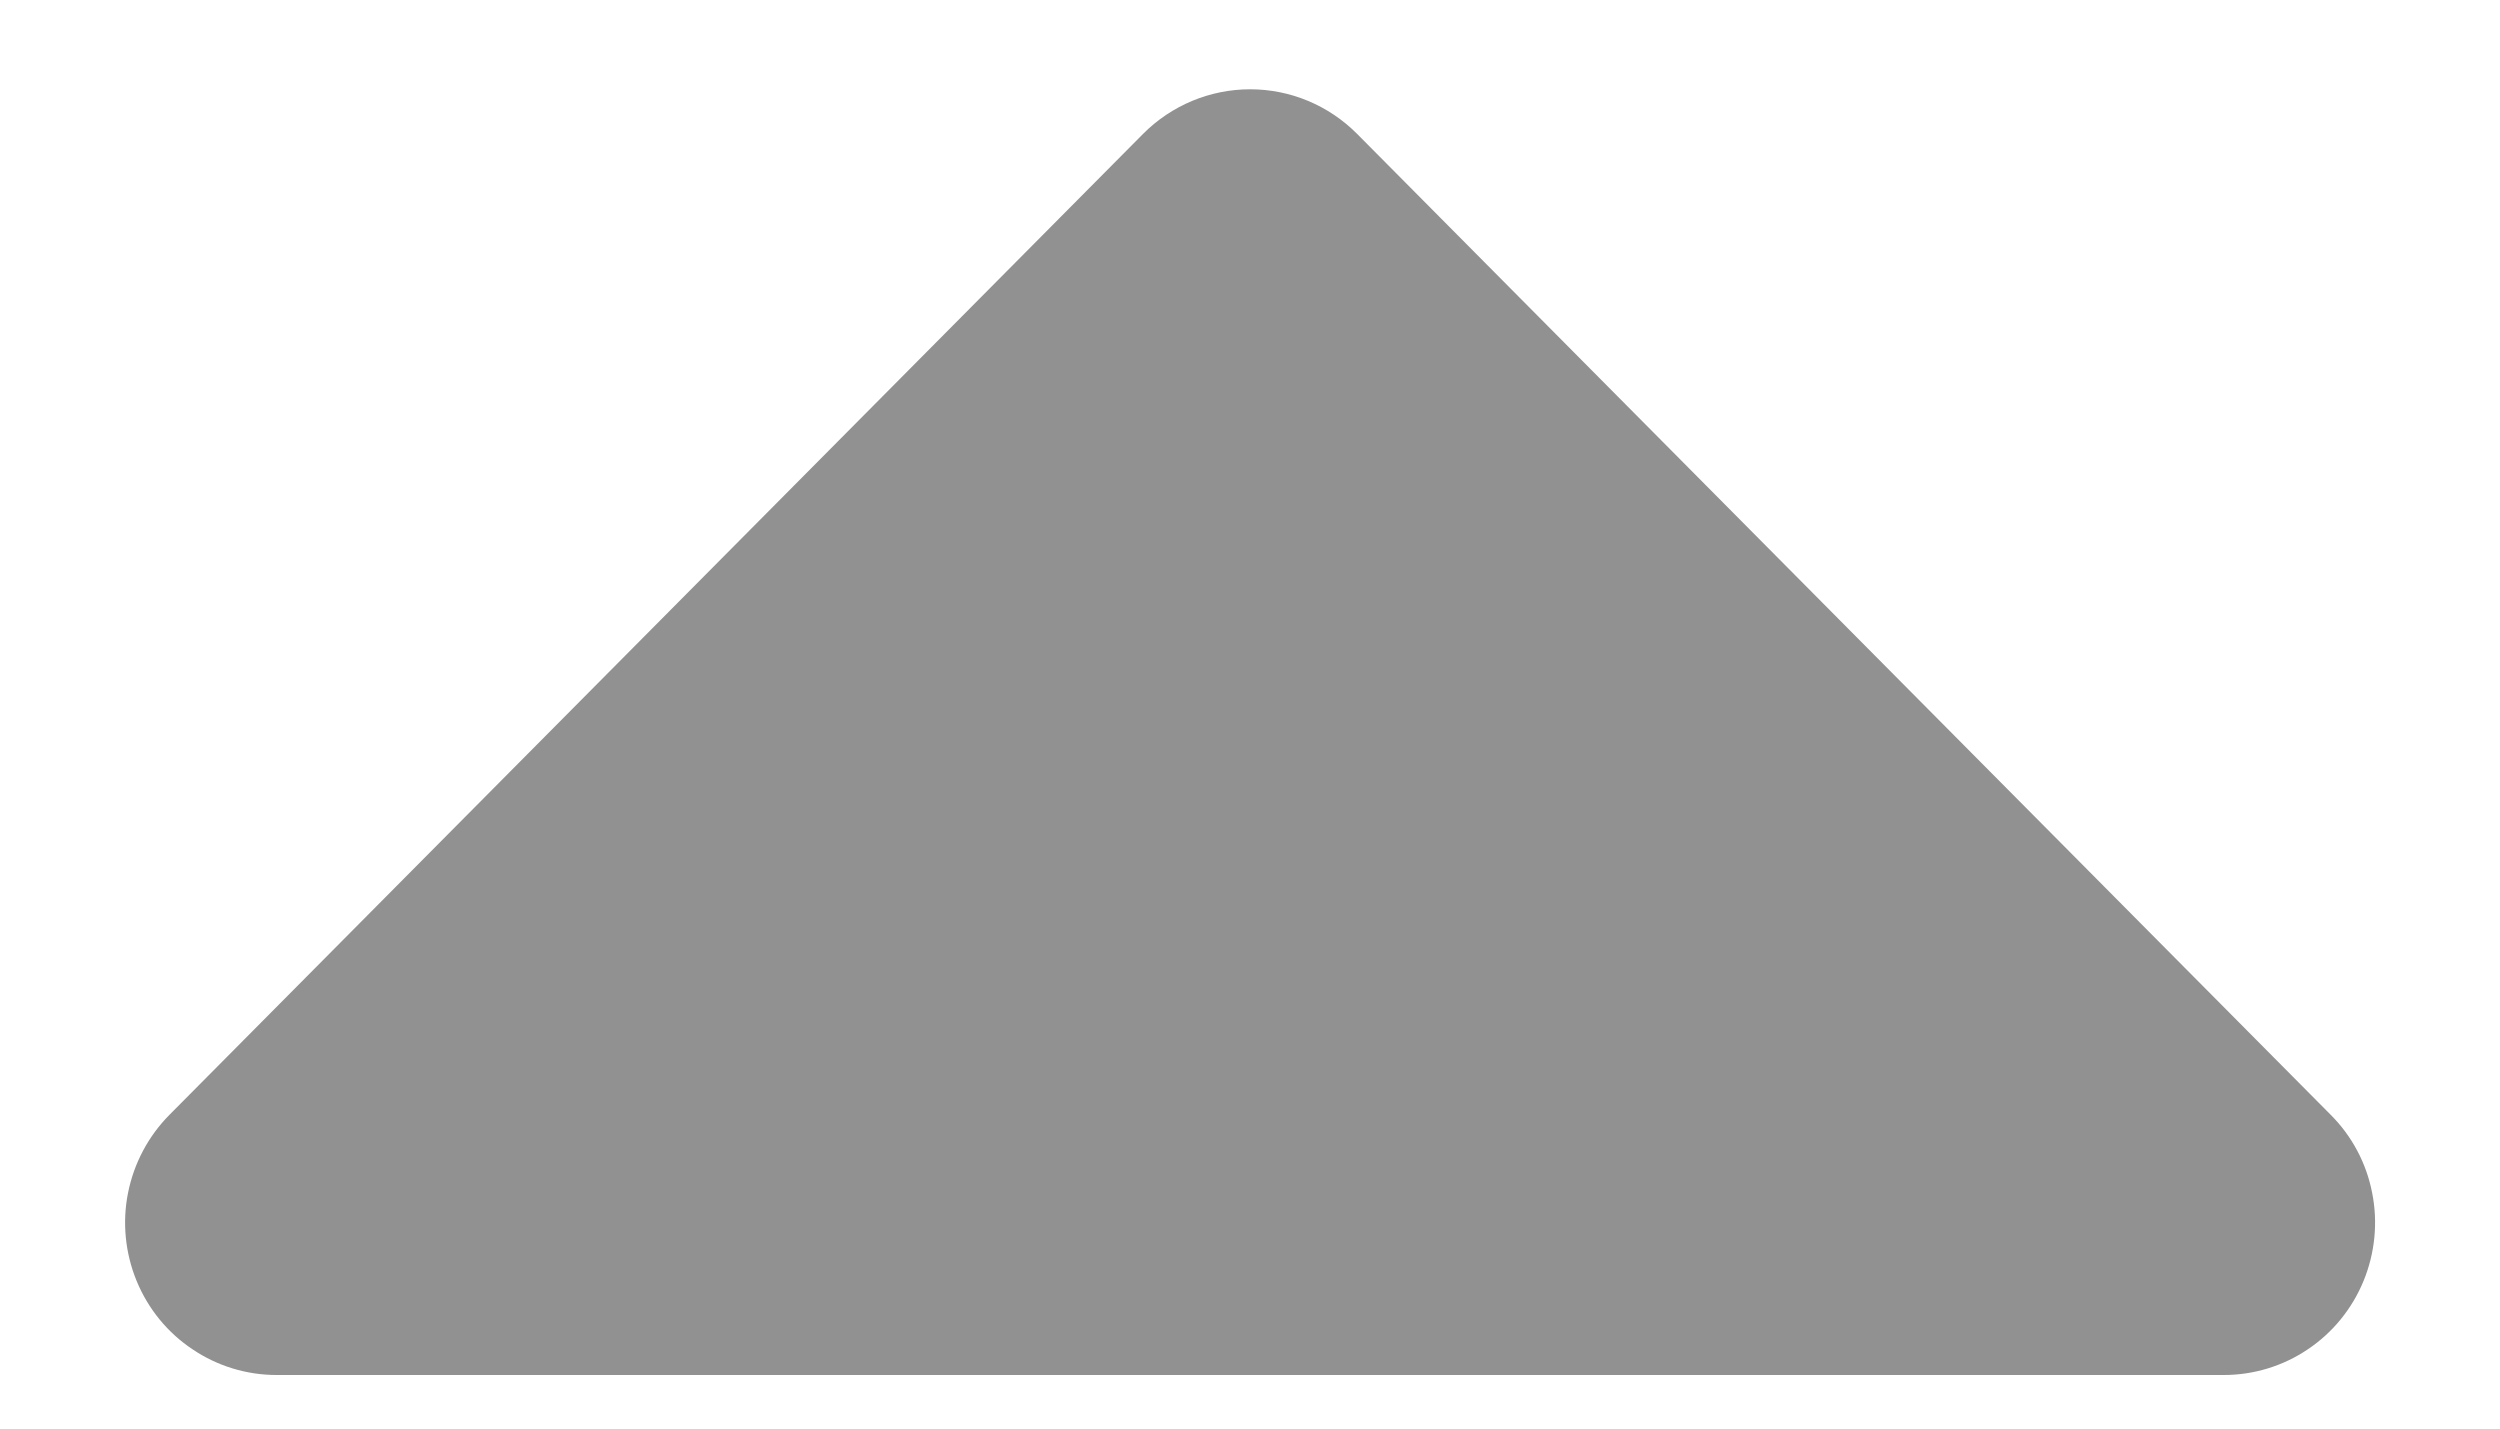 <svg width="14" height="8" viewBox="0 0 14 8" fill="none" xmlns="http://www.w3.org/2000/svg">
<path d="M1.549 7.7L12.453 7.7C12.621 7.7 12.785 7.65 12.924 7.556C13.063 7.463 13.172 7.329 13.236 7.173C13.3 7.017 13.317 6.845 13.284 6.68C13.252 6.514 13.171 6.362 13.052 6.243L7.6 0.75C7.441 0.59 7.226 0.5 7.001 0.5C6.776 0.5 6.56 0.59 6.401 0.75L0.949 6.243C0.831 6.362 0.75 6.514 0.717 6.68C0.684 6.845 0.701 7.017 0.765 7.173C0.829 7.329 0.938 7.463 1.078 7.556C1.217 7.65 1.381 7.7 1.549 7.7Z" fill="#919191"/>
</svg>
